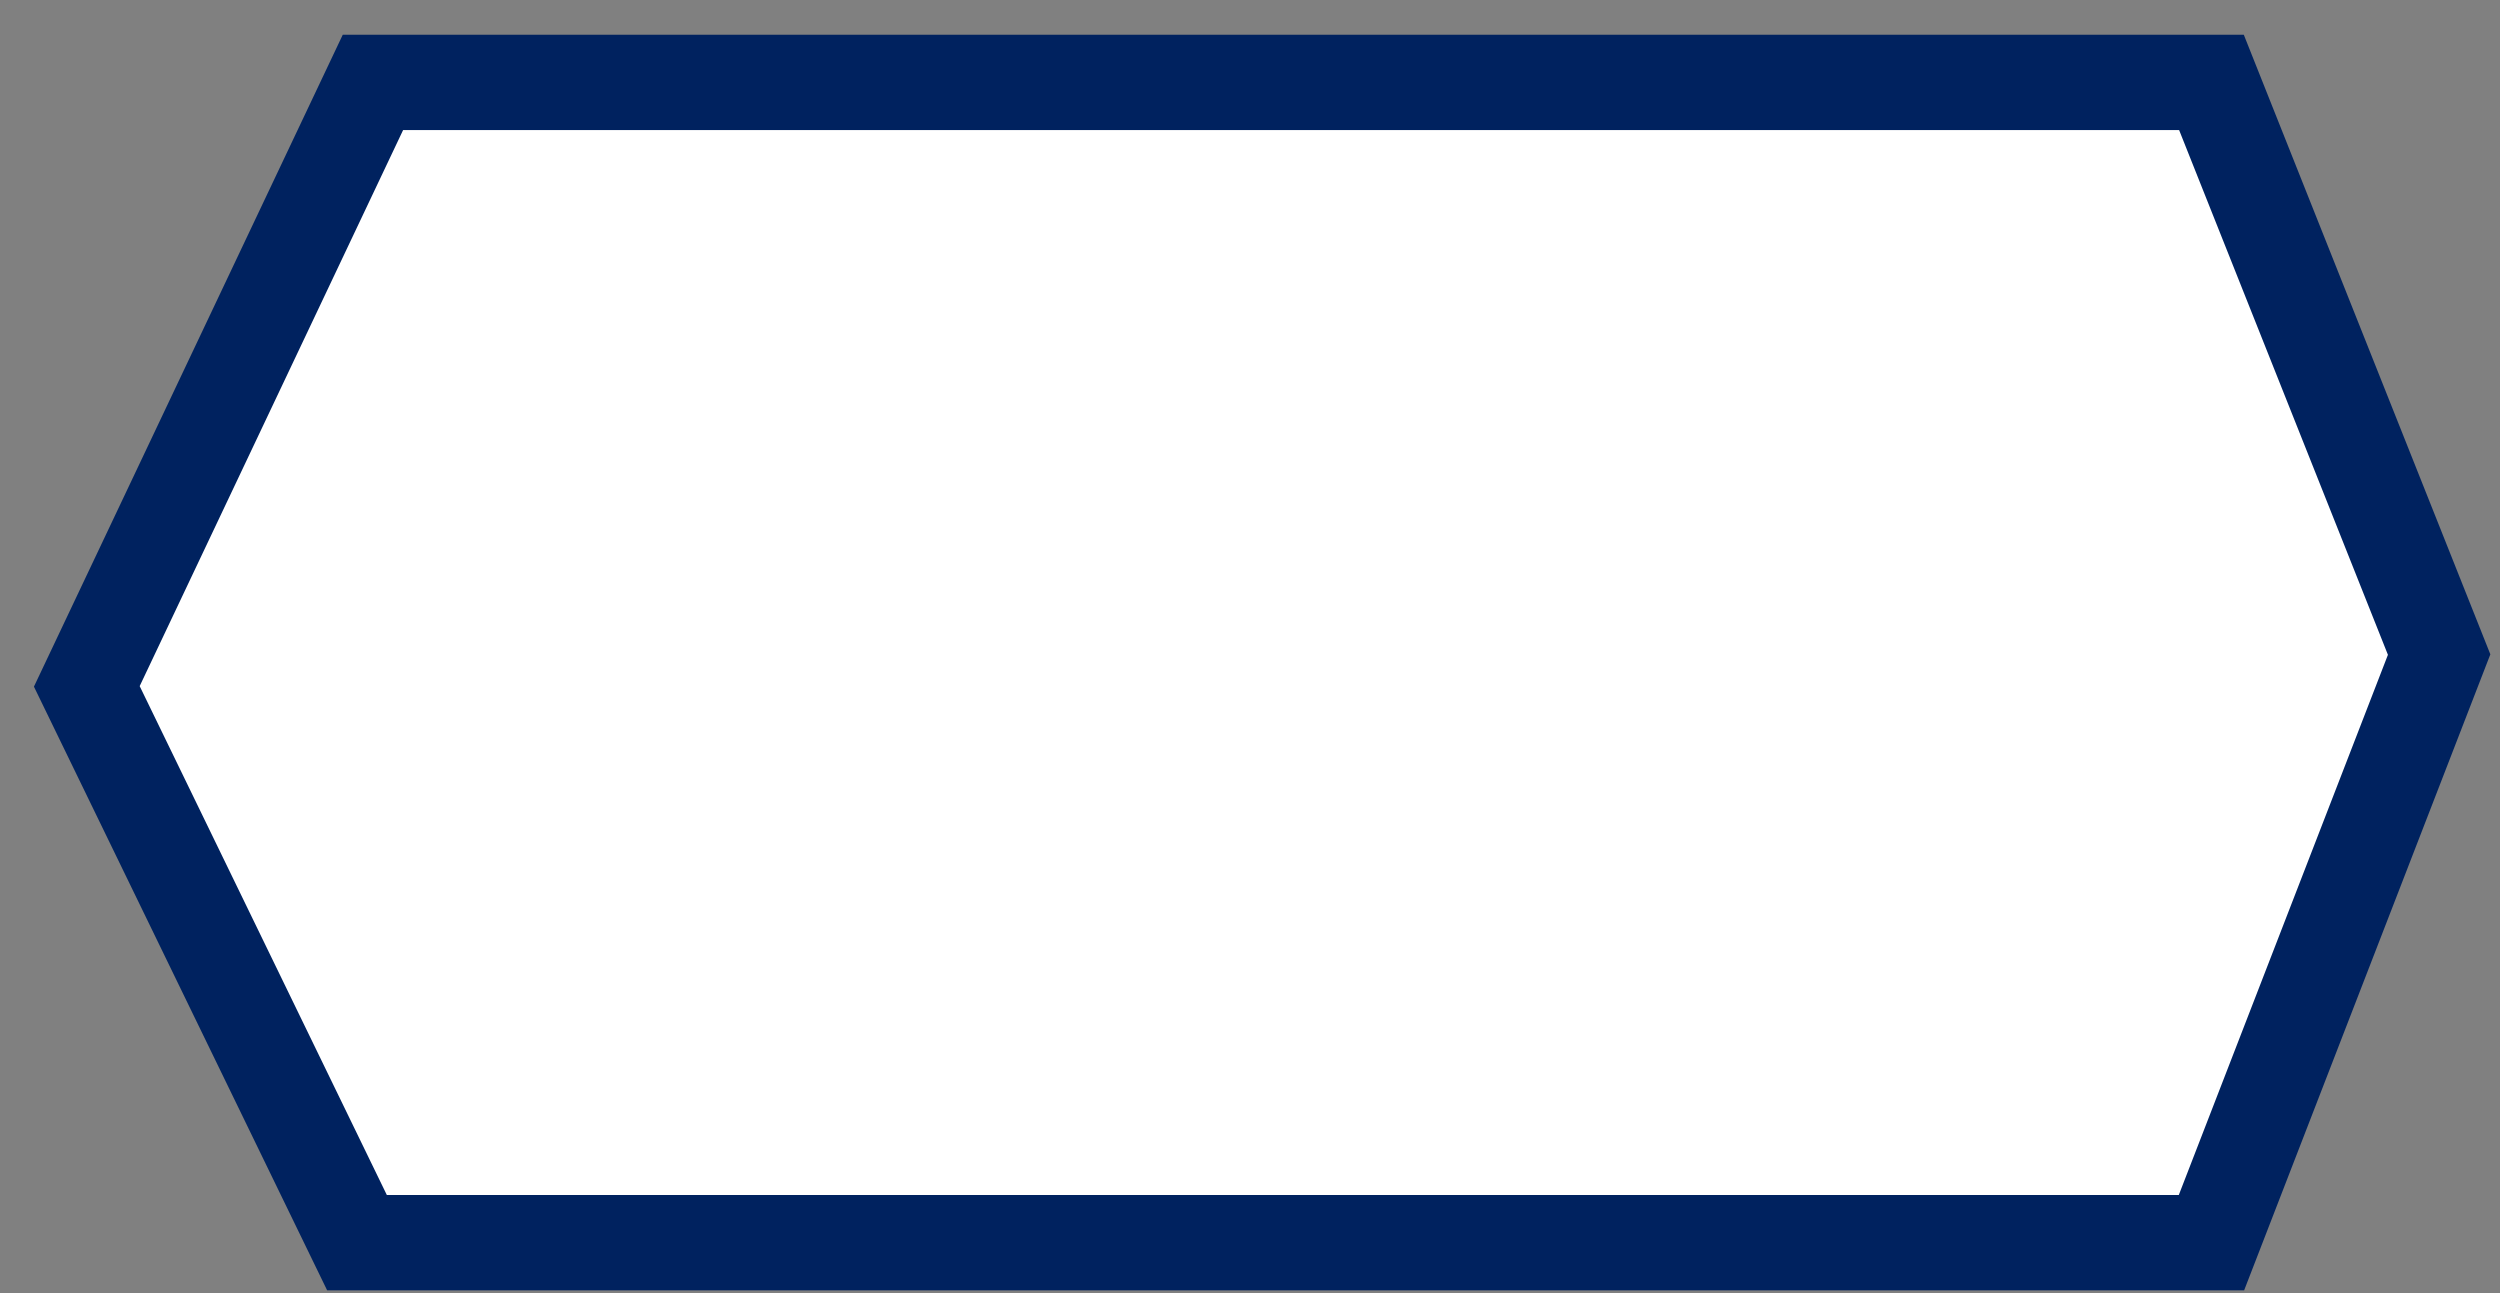 <svg width="29" height="15" viewBox="0 0 29 15" fill="none" xmlns="http://www.w3.org/2000/svg">
<rect x="0" y="0" width="29" height="15" fill="#808080" stroke="none"/>
<path d="M25.653 0.956L28.294 7.593L25.653 14.415H4.141L1.007 7.962L4.326 0.956H25.653Z" fill="white" stroke="#00225F" stroke-width="1.106"/>
</svg>
